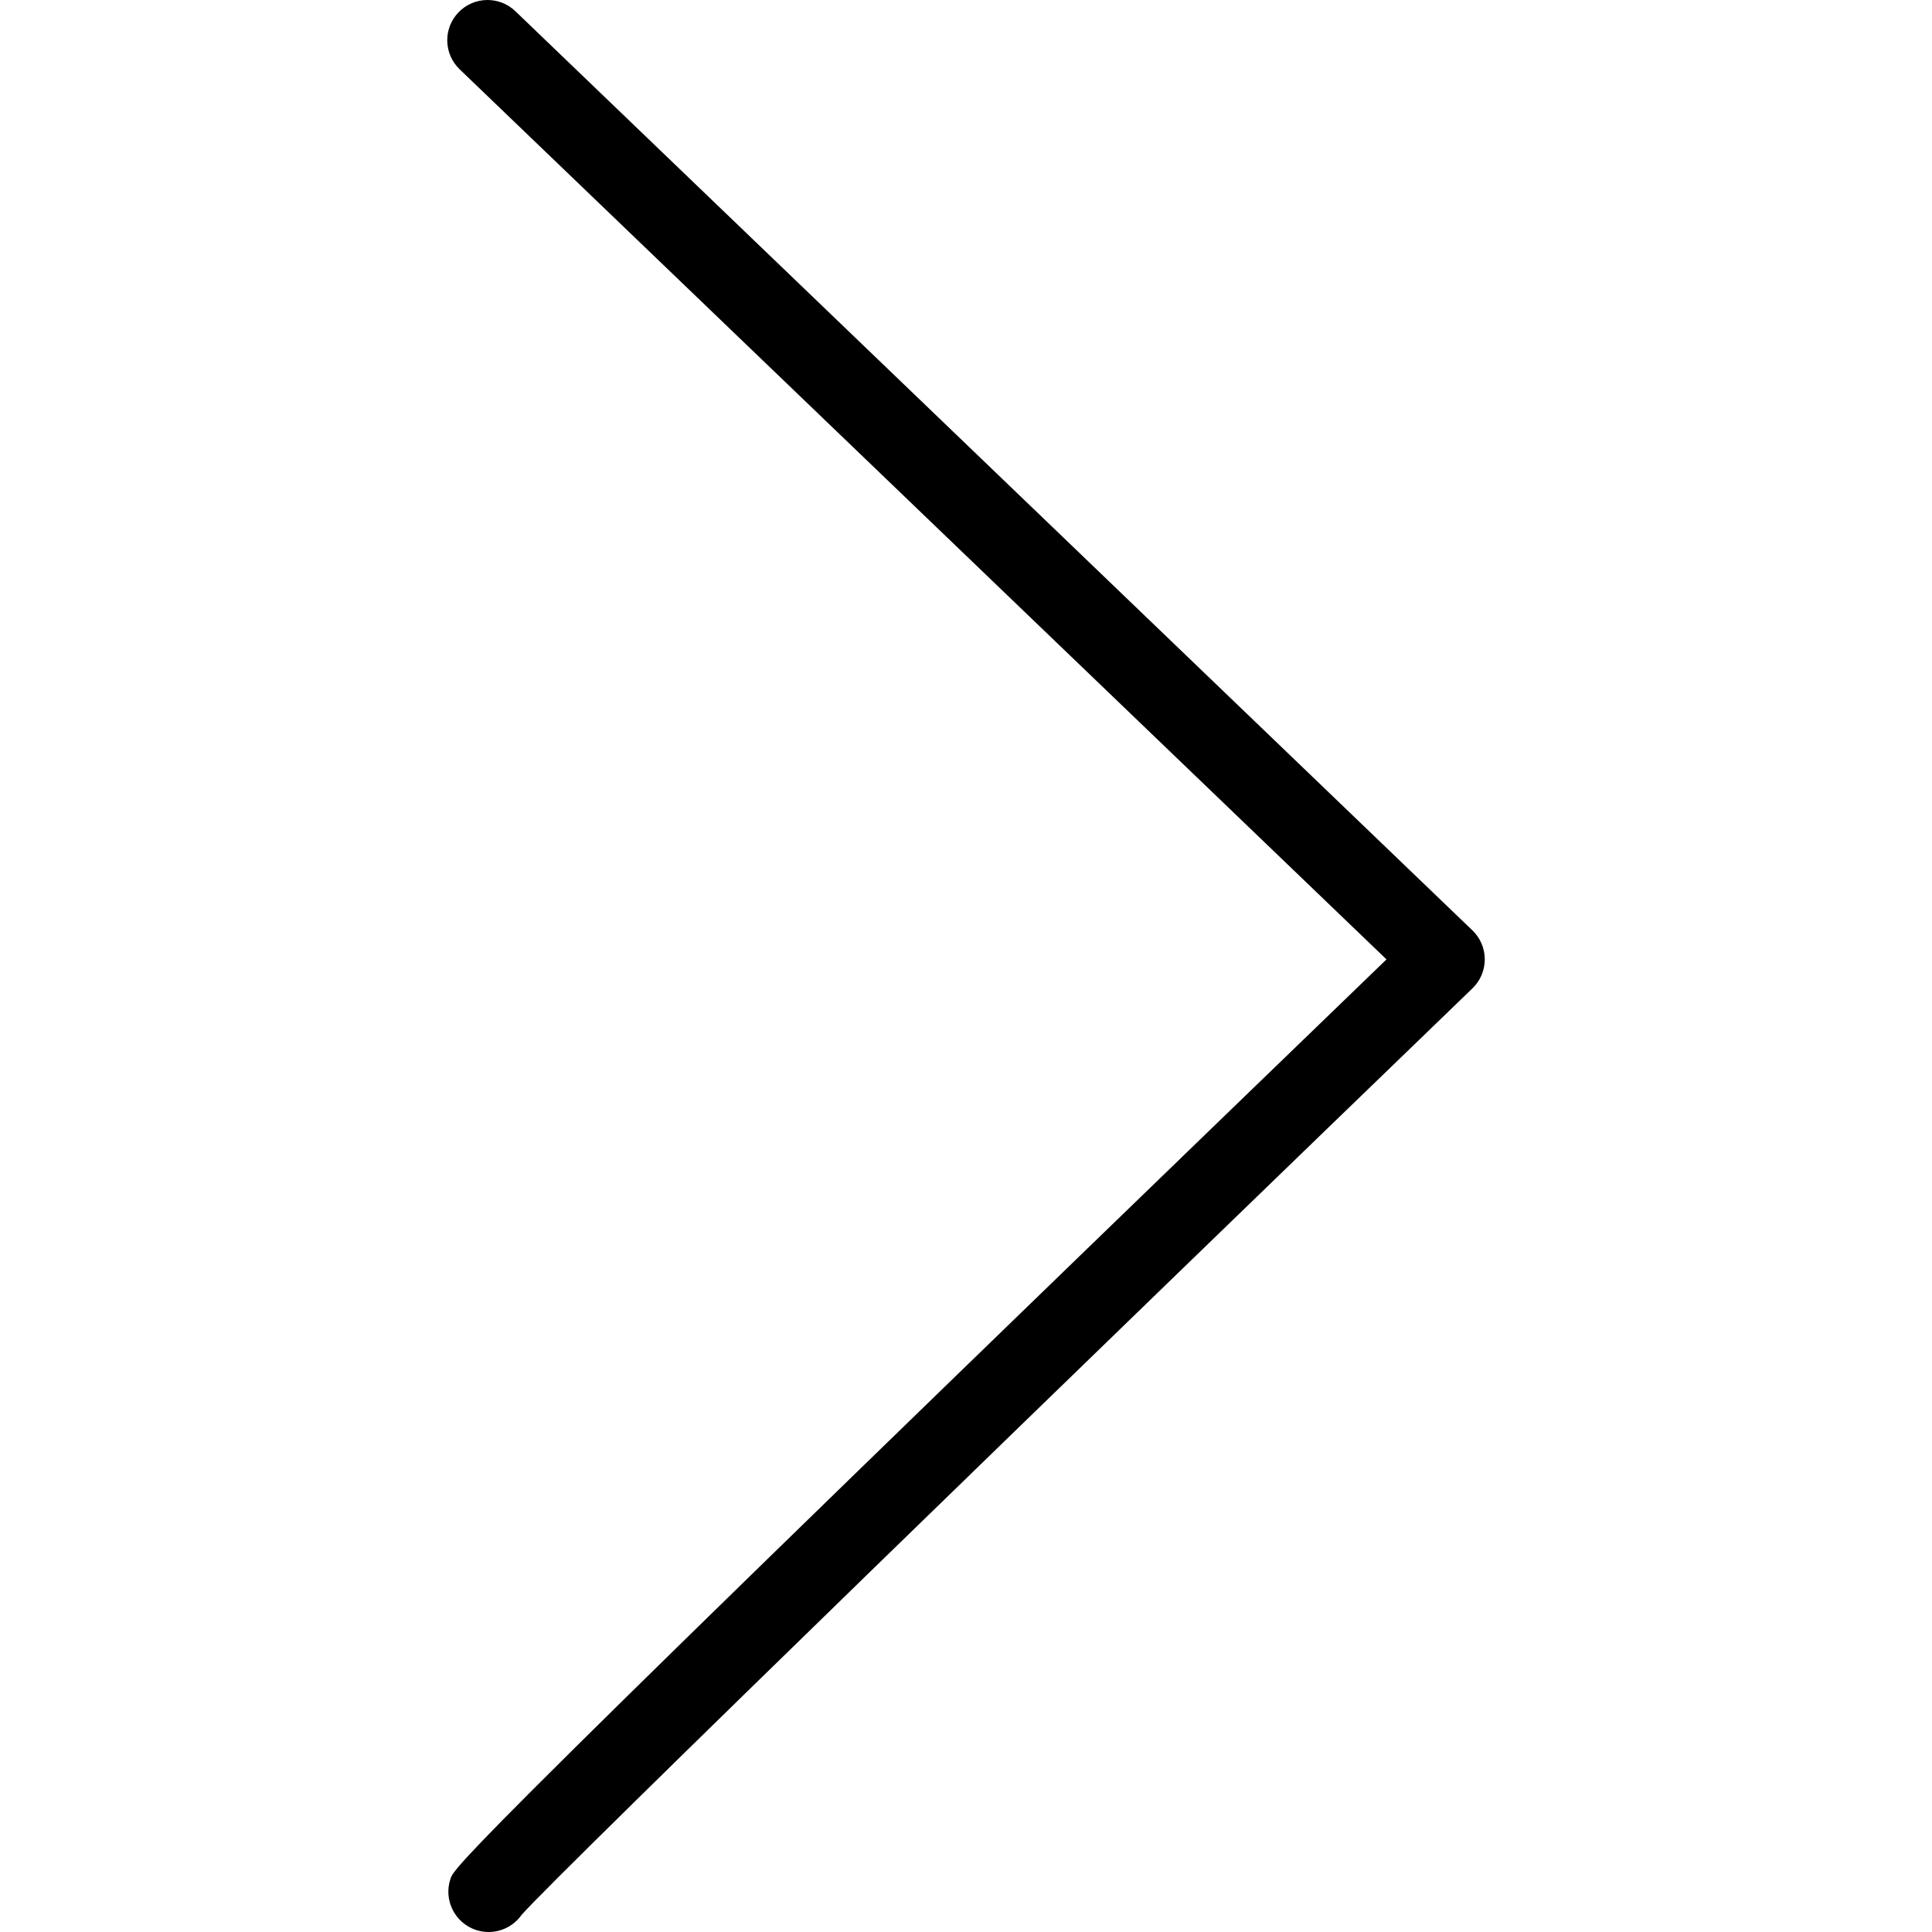 <?xml version="1.0" encoding="utf-8"?>
<!-- Generator: Adobe Illustrator 16.0.0, SVG Export Plug-In . SVG Version: 6.00 Build 0)  -->
<!DOCTYPE svg PUBLIC "-//W3C//DTD SVG 1.1//EN" "http://www.w3.org/Graphics/SVG/1.1/DTD/svg11.dtd">
<svg version="1.1" id="Layer_1" xmlns="http://www.w3.org/2000/svg" xmlns:xlink="http://www.w3.org/1999/xlink" x="0px" y="0px"
	 width="48px" height="48px" viewBox="0 0 48 48" enable-background="new 0 0 48 48" xml:space="preserve">
<g>
	<path d="M12.139,48c-0.105,0-0.212-0.017-0.318-0.052c-0.523-0.176-0.805-0.743-0.63-1.267c0.1-0.298,0.194-0.578,23.256-22.845
		L11.419,1.721c-0.398-0.382-0.411-1.016-0.028-1.414c0.383-0.398,1.015-0.411,1.414-0.028l23.776,22.835
		c0.196,0.188,0.308,0.448,0.308,0.72c0,0.272-0.11,0.532-0.306,0.721c-9.052,8.737-22.724,21.993-23.624,23.019
		C12.772,47.841,12.464,48,12.139,48z"/>
</g>
</svg>

